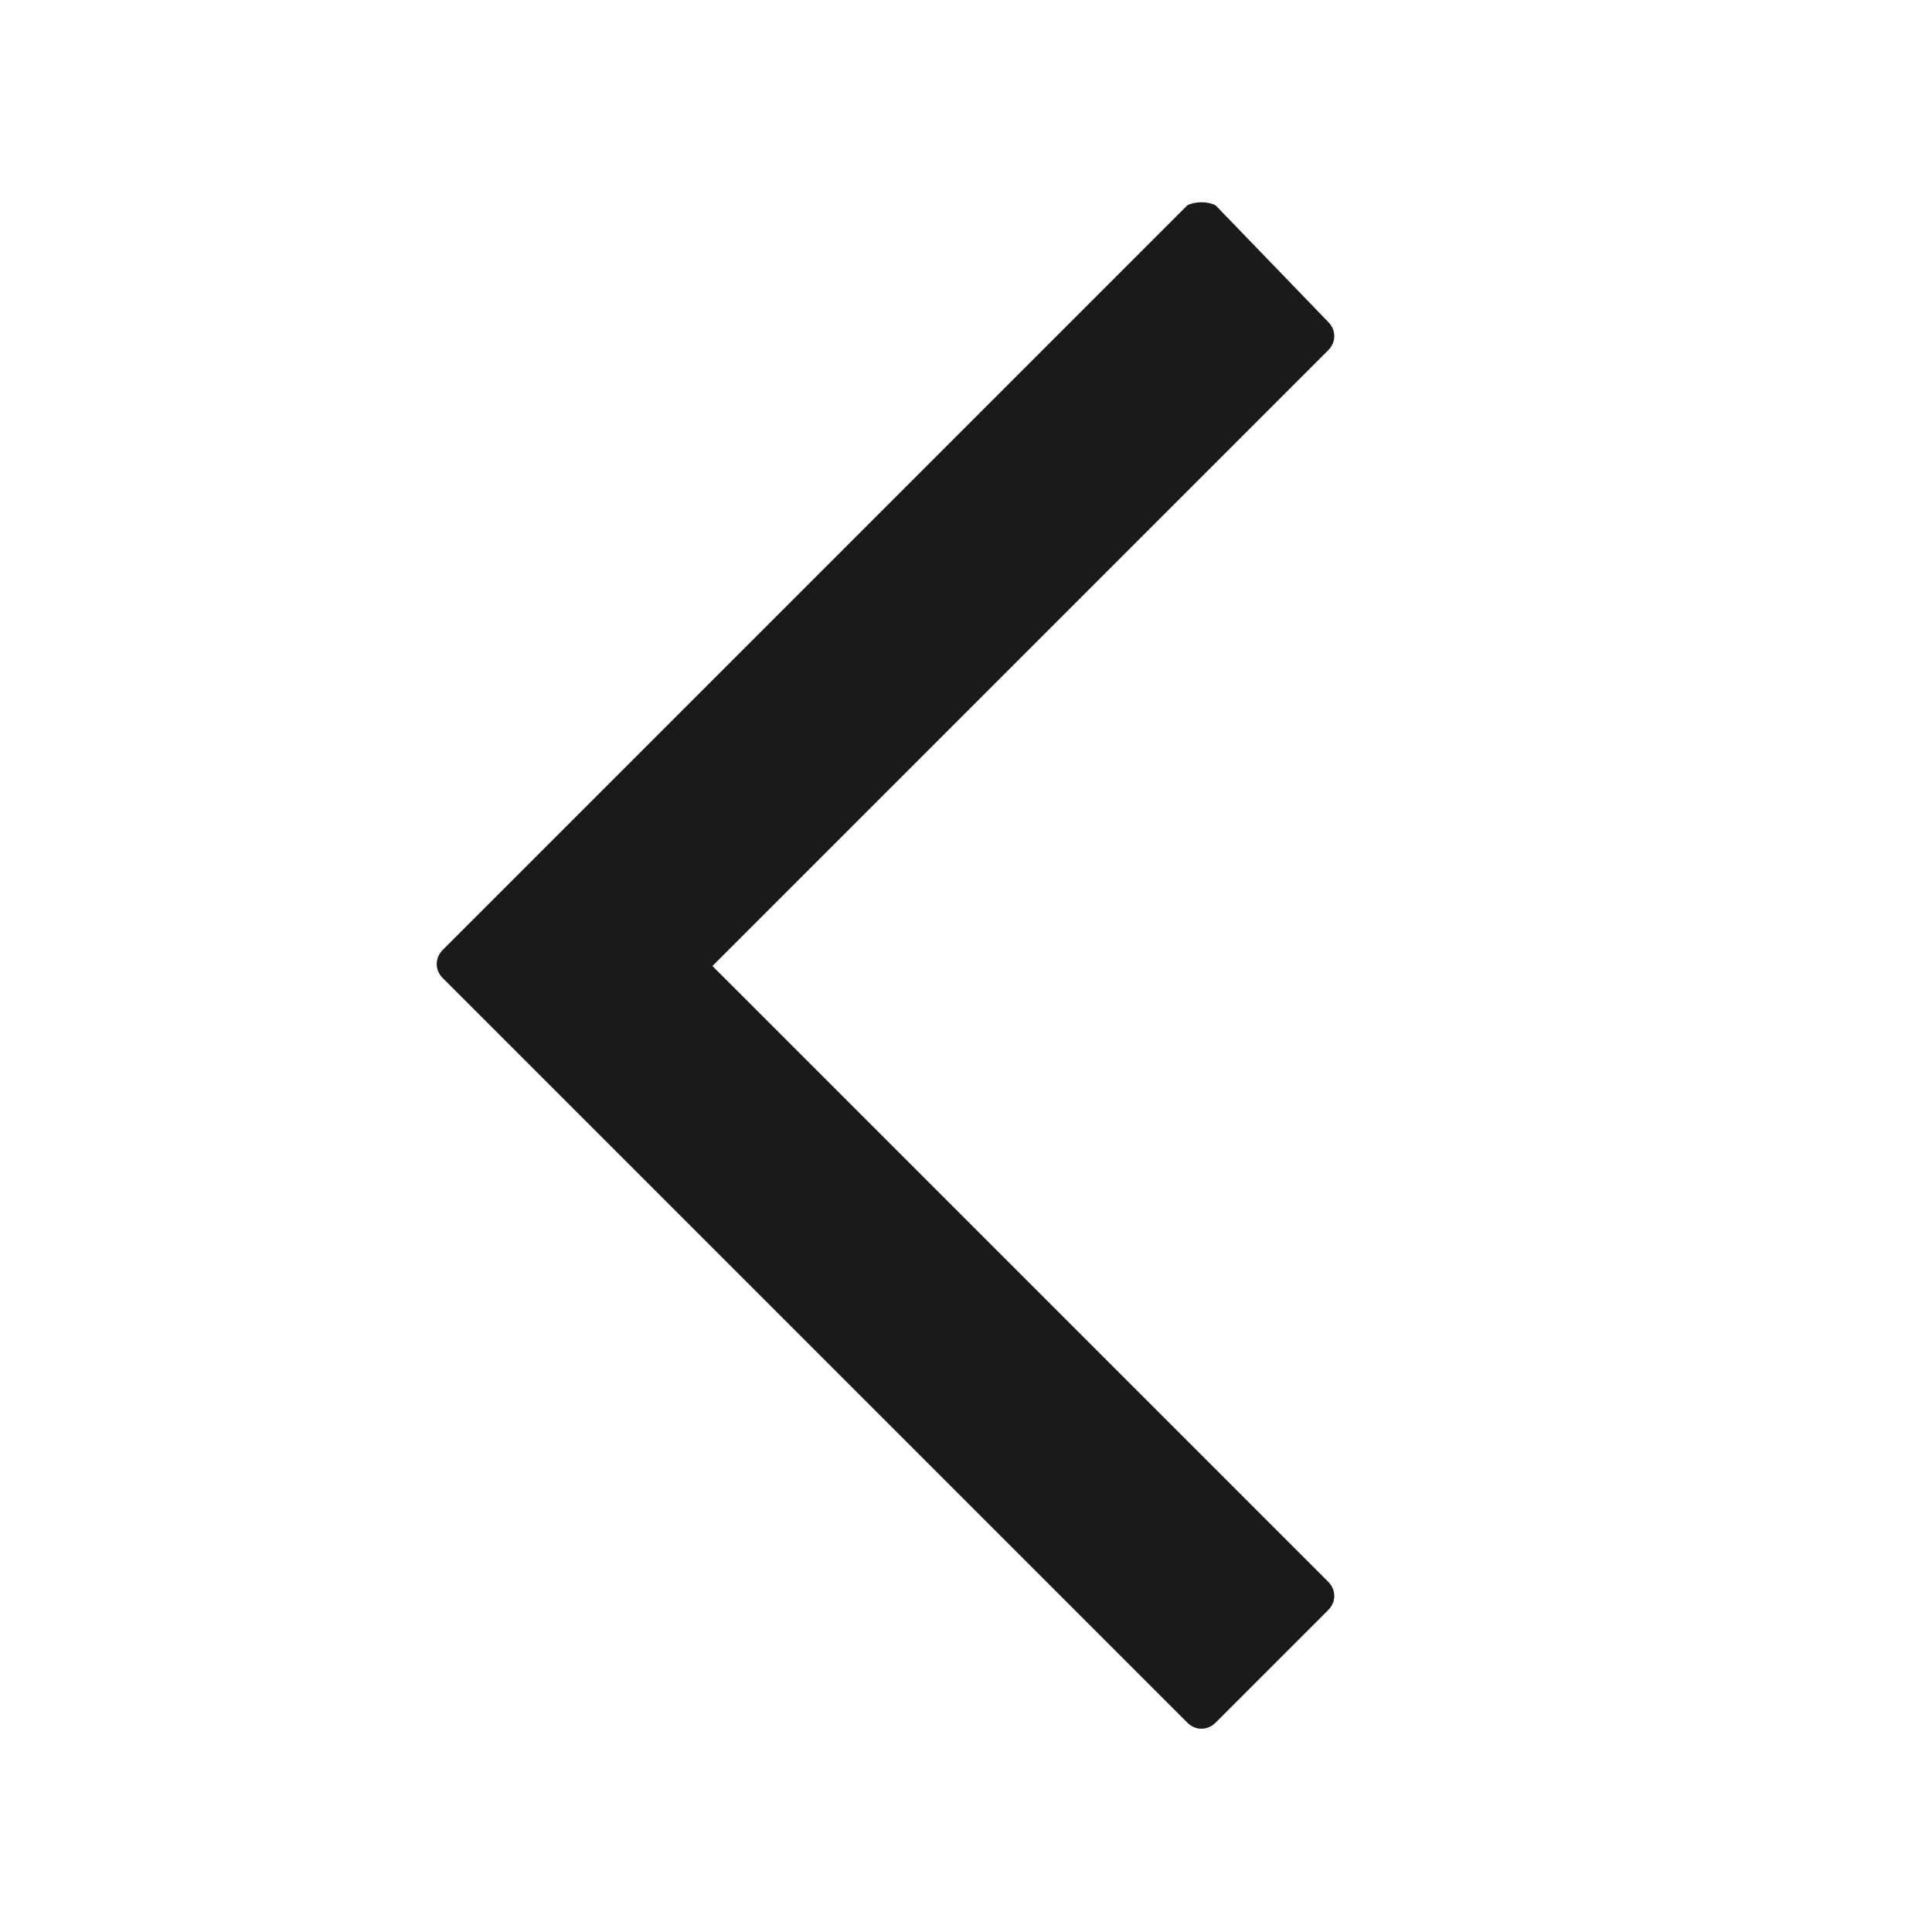 <svg xmlns="http://www.w3.org/2000/svg" width="24" height="24" fill="none"><path fill="#1A1A1A" d="M15.1 2.55 16.5 4c.1.1.1.25 0 .35L8.85 12l7.65 7.65c.1.1.1.25 0 .35l-1.4 1.4c-.1.1-.25.1-.35 0L5.5 12.15c-.1-.1-.1-.25 0-.35l9.25-9.25c.1-.05.25-.05.35 0"/></svg>